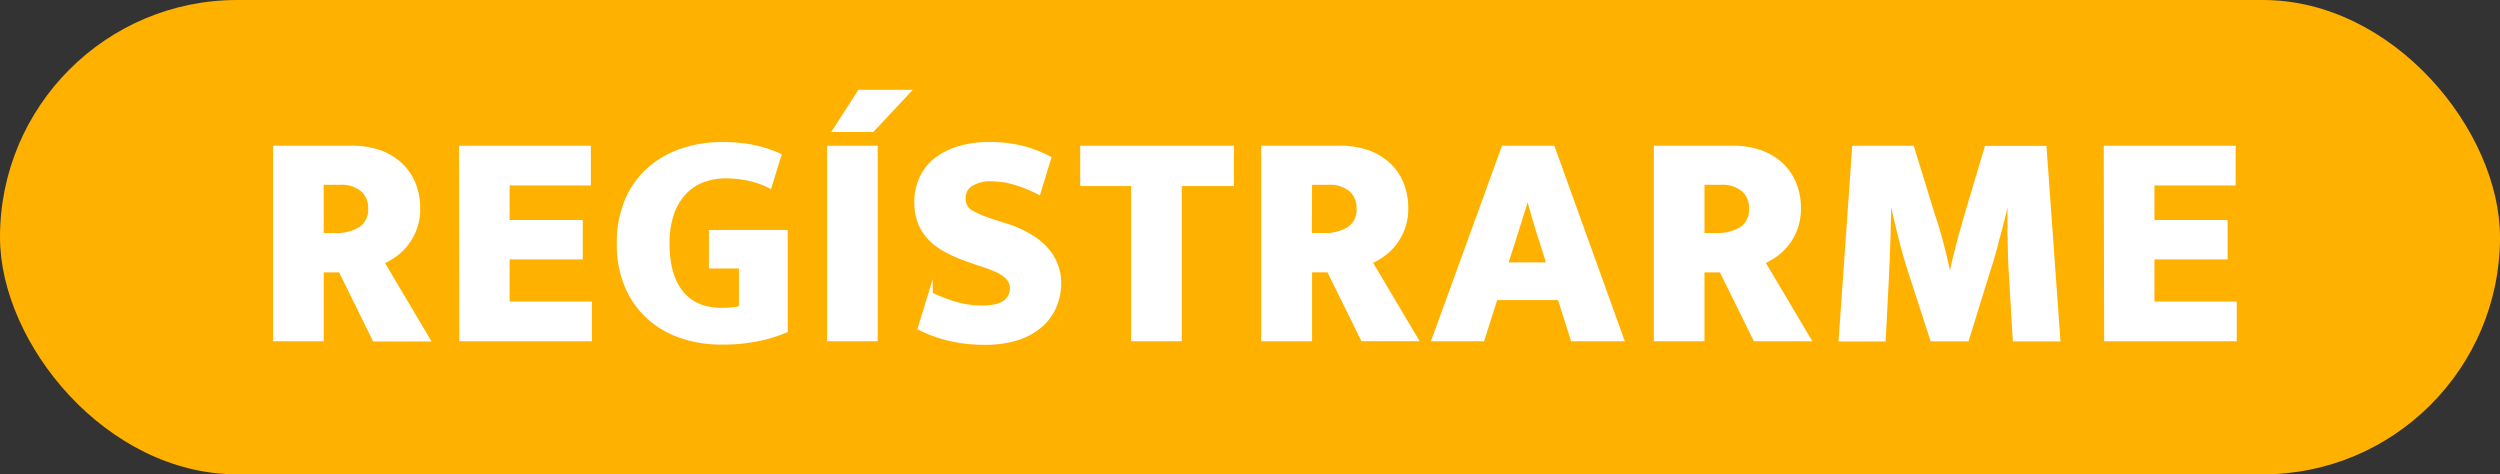 <svg id="Capa_1" data-name="Capa 1" xmlns="http://www.w3.org/2000/svg" viewBox="0 0 546.65 103.72"><rect x="0" y="0" width="546.65" height="103.72" fill="#333333" stroke="none"/><defs><style>.cls-1{fill:#ffb100;}.cls-2{fill:#fff;stroke:#fff;stroke-miterlimit:10;}</style></defs><rect class="cls-1" width="546.65" height="103.72" rx="51.86"/><path class="cls-2" d="M60.22,32.36H76.79a18.11,18.11,0,0,1,6.33,1A13,13,0,0,1,87.7,36.2a11.93,11.93,0,0,1,2.75,4.18,13.91,13.91,0,0,1,.93,5.1,12.21,12.21,0,0,1-2.72,8,12,12,0,0,1-2.59,2.39,17.88,17.88,0,0,1-2.58,1.45l10,16.84H81.9L74.47,59.07H70.29V74.12H60.22ZM70.29,51.45h3a10,10,0,0,0,5.57-1.39A5,5,0,0,0,81,45.55a5.22,5.22,0,0,0-1.72-4.11,7.26,7.26,0,0,0-5-1.53h-4Z"/><path class="cls-2" d="M100.86,32.36H128.7v7.69H110.93V48.6h16v7.62h-16V66.43h18v7.69h-28Z"/><path class="cls-2" d="M157.81,31.56a34,34,0,0,1,7.06.66A26,26,0,0,1,170.34,34l-2.06,6.63A18.7,18.7,0,0,0,163.54,39a24.65,24.65,0,0,0-4.81-.5,14.3,14.3,0,0,0-5,.86,10.93,10.93,0,0,0-4.08,2.69,12.8,12.8,0,0,0-2.75,4.61,19.78,19.78,0,0,0-1,6.63q0,7,3.08,10.77t8.85,3.75a21.23,21.23,0,0,0,2.52-.14,6.48,6.48,0,0,0,1.72-.39V58.21h-6.56V50.79h16.24V72.27a30.66,30.66,0,0,1-6.1,1.85,38.63,38.63,0,0,1-7.88.73A27.1,27.1,0,0,1,149,73.46a20.35,20.35,0,0,1-7.13-4.14,19,19,0,0,1-4.77-6.77,23,23,0,0,1-1.73-9.24A23.58,23.58,0,0,1,137.06,44a18.86,18.86,0,0,1,4.77-6.83A20.73,20.73,0,0,1,149,33,26.58,26.58,0,0,1,157.81,31.56Z"/><path class="cls-2" d="M191.42,32.36V74.12H181.34V32.36Zm-.67-4h-8.08l5.3-8.22h10.47Z"/><path class="cls-2" d="M216.28,31.56a28.08,28.08,0,0,1,7.56.9,26.4,26.4,0,0,1,5.5,2.15L227.08,42a29.91,29.91,0,0,0-5.2-2.09,17.84,17.84,0,0,0-5-.76,8,8,0,0,0-4.64,1.13,3.48,3.48,0,0,0-1.59,3,3.36,3.36,0,0,0,1.53,3.08,22.31,22.31,0,0,0,4.7,2l3.92,1.26a24.52,24.52,0,0,1,4.31,2,15.09,15.09,0,0,1,3.41,2.68,11.45,11.45,0,0,1,2.22,3.45,10.85,10.85,0,0,1,.8,4.18,12.72,12.72,0,0,1-1,5,11.46,11.46,0,0,1-3,4.15,14.52,14.52,0,0,1-5.1,2.82,23.13,23.13,0,0,1-7.26,1,32.31,32.31,0,0,1-7.46-.83,28.38,28.38,0,0,1-6.53-2.35l2.26-7.36A35.13,35.13,0,0,0,209,66.5a20.3,20.3,0,0,0,5.71.8q3.51,0,5.07-1.17A3.7,3.7,0,0,0,221.32,63a3.47,3.47,0,0,0-.27-1.33,3.72,3.72,0,0,0-1-1.33A9.07,9.07,0,0,0,217.9,59a28.09,28.09,0,0,0-3.48-1.29l-3.25-1.13a34.16,34.16,0,0,1-4.31-1.92,14,14,0,0,1-3.41-2.52,10.56,10.56,0,0,1-2.22-3.38,12,12,0,0,1-.8-4.58,12.17,12.17,0,0,1,1-5,11,11,0,0,1,3-4,15,15,0,0,1,5-2.65A22,22,0,0,1,216.28,31.56Z"/><path class="cls-2" d="M269.31,32.36v7.82h-11.4V74.12H247.83V40.18H236.7V32.36Z"/><path class="cls-2" d="M276.28,32.36h16.57a18.11,18.11,0,0,1,6.33,1,12.92,12.92,0,0,1,4.57,2.82,11.82,11.82,0,0,1,2.76,4.18,14.12,14.12,0,0,1,.92,5.1,12.47,12.47,0,0,1-.76,4.55,12.71,12.71,0,0,1-1.95,3.41,12,12,0,0,1-2.59,2.39,17.94,17.94,0,0,1-2.59,1.45l10,16.84H298l-7.42-15.05h-4.18V74.12H276.28Zm10.07,19.09h3A10,10,0,0,0,295,50.06a5,5,0,0,0,2.12-4.51,5.22,5.22,0,0,0-1.72-4.11,7.26,7.26,0,0,0-5-1.53h-4Z"/><path class="cls-2" d="M328.78,32.36h10.74l15.05,41.76H343.9l-2.85-9H327l-2.85,9H313.6Zm.4,25.52h9.54l-1.59-5c-.53-1.63-1.07-3.38-1.62-5.23s-1-3.56-1.43-5.11H334q-.66,2.32-1.52,5t-1.66,5.3Z"/><path class="cls-2" d="M362.13,32.36H378.7a18.11,18.11,0,0,1,6.33,1,13,13,0,0,1,4.58,2.82,11.93,11.93,0,0,1,2.75,4.18,13.91,13.91,0,0,1,.93,5.1,12.21,12.21,0,0,1-2.72,8A12,12,0,0,1,388,55.83a18.43,18.43,0,0,1-2.58,1.45l10,16.84h-11.6l-7.43-15.05H372.2V74.12H362.13ZM372.2,51.45h3.05a10,10,0,0,0,5.57-1.39,5,5,0,0,0,2.12-4.51,5.22,5.22,0,0,0-1.72-4.11,7.26,7.26,0,0,0-5-1.53H372.2Z"/><path class="cls-2" d="M405.48,32.36h12.6L422.59,47c.31.88.63,1.91,1,3.08s.66,2.39,1,3.65.64,2.53.93,3.81.52,2.47.7,3.58h.33c.18-1.19.43-2.49.76-3.88s.67-2.74,1-4,.65-2.51,1-3.62.55-2,.73-2.58l4.37-14.65h12.6l3,41.76h-9.41L439.76,60c-.09-1.32-.16-2.77-.2-4.34s-.08-3.17-.1-4.81,0-3.24,0-4.84V41.64h-.2c-.31,1.46-.65,3-1,4.51s-.76,3.08-1.16,4.6-.79,3-1.19,4.45-.8,2.75-1.2,3.94l-4.64,15h-7.55l-4.84-14.91c-.4-1.24-.8-2.58-1.2-4s-.78-2.92-1.16-4.45-.74-3.06-1.09-4.6-.66-3-.93-4.51H413c0,1.41.06,3,0,4.61s-.06,3.31-.1,5-.1,3.25-.17,4.77-.12,2.86-.17,4l-.72,14.12h-9.29Z"/><path class="cls-2" d="M460.51,32.36h27.84v7.69H470.59V48.6h16v7.62h-16V66.43h18v7.69h-28Z"/></svg>